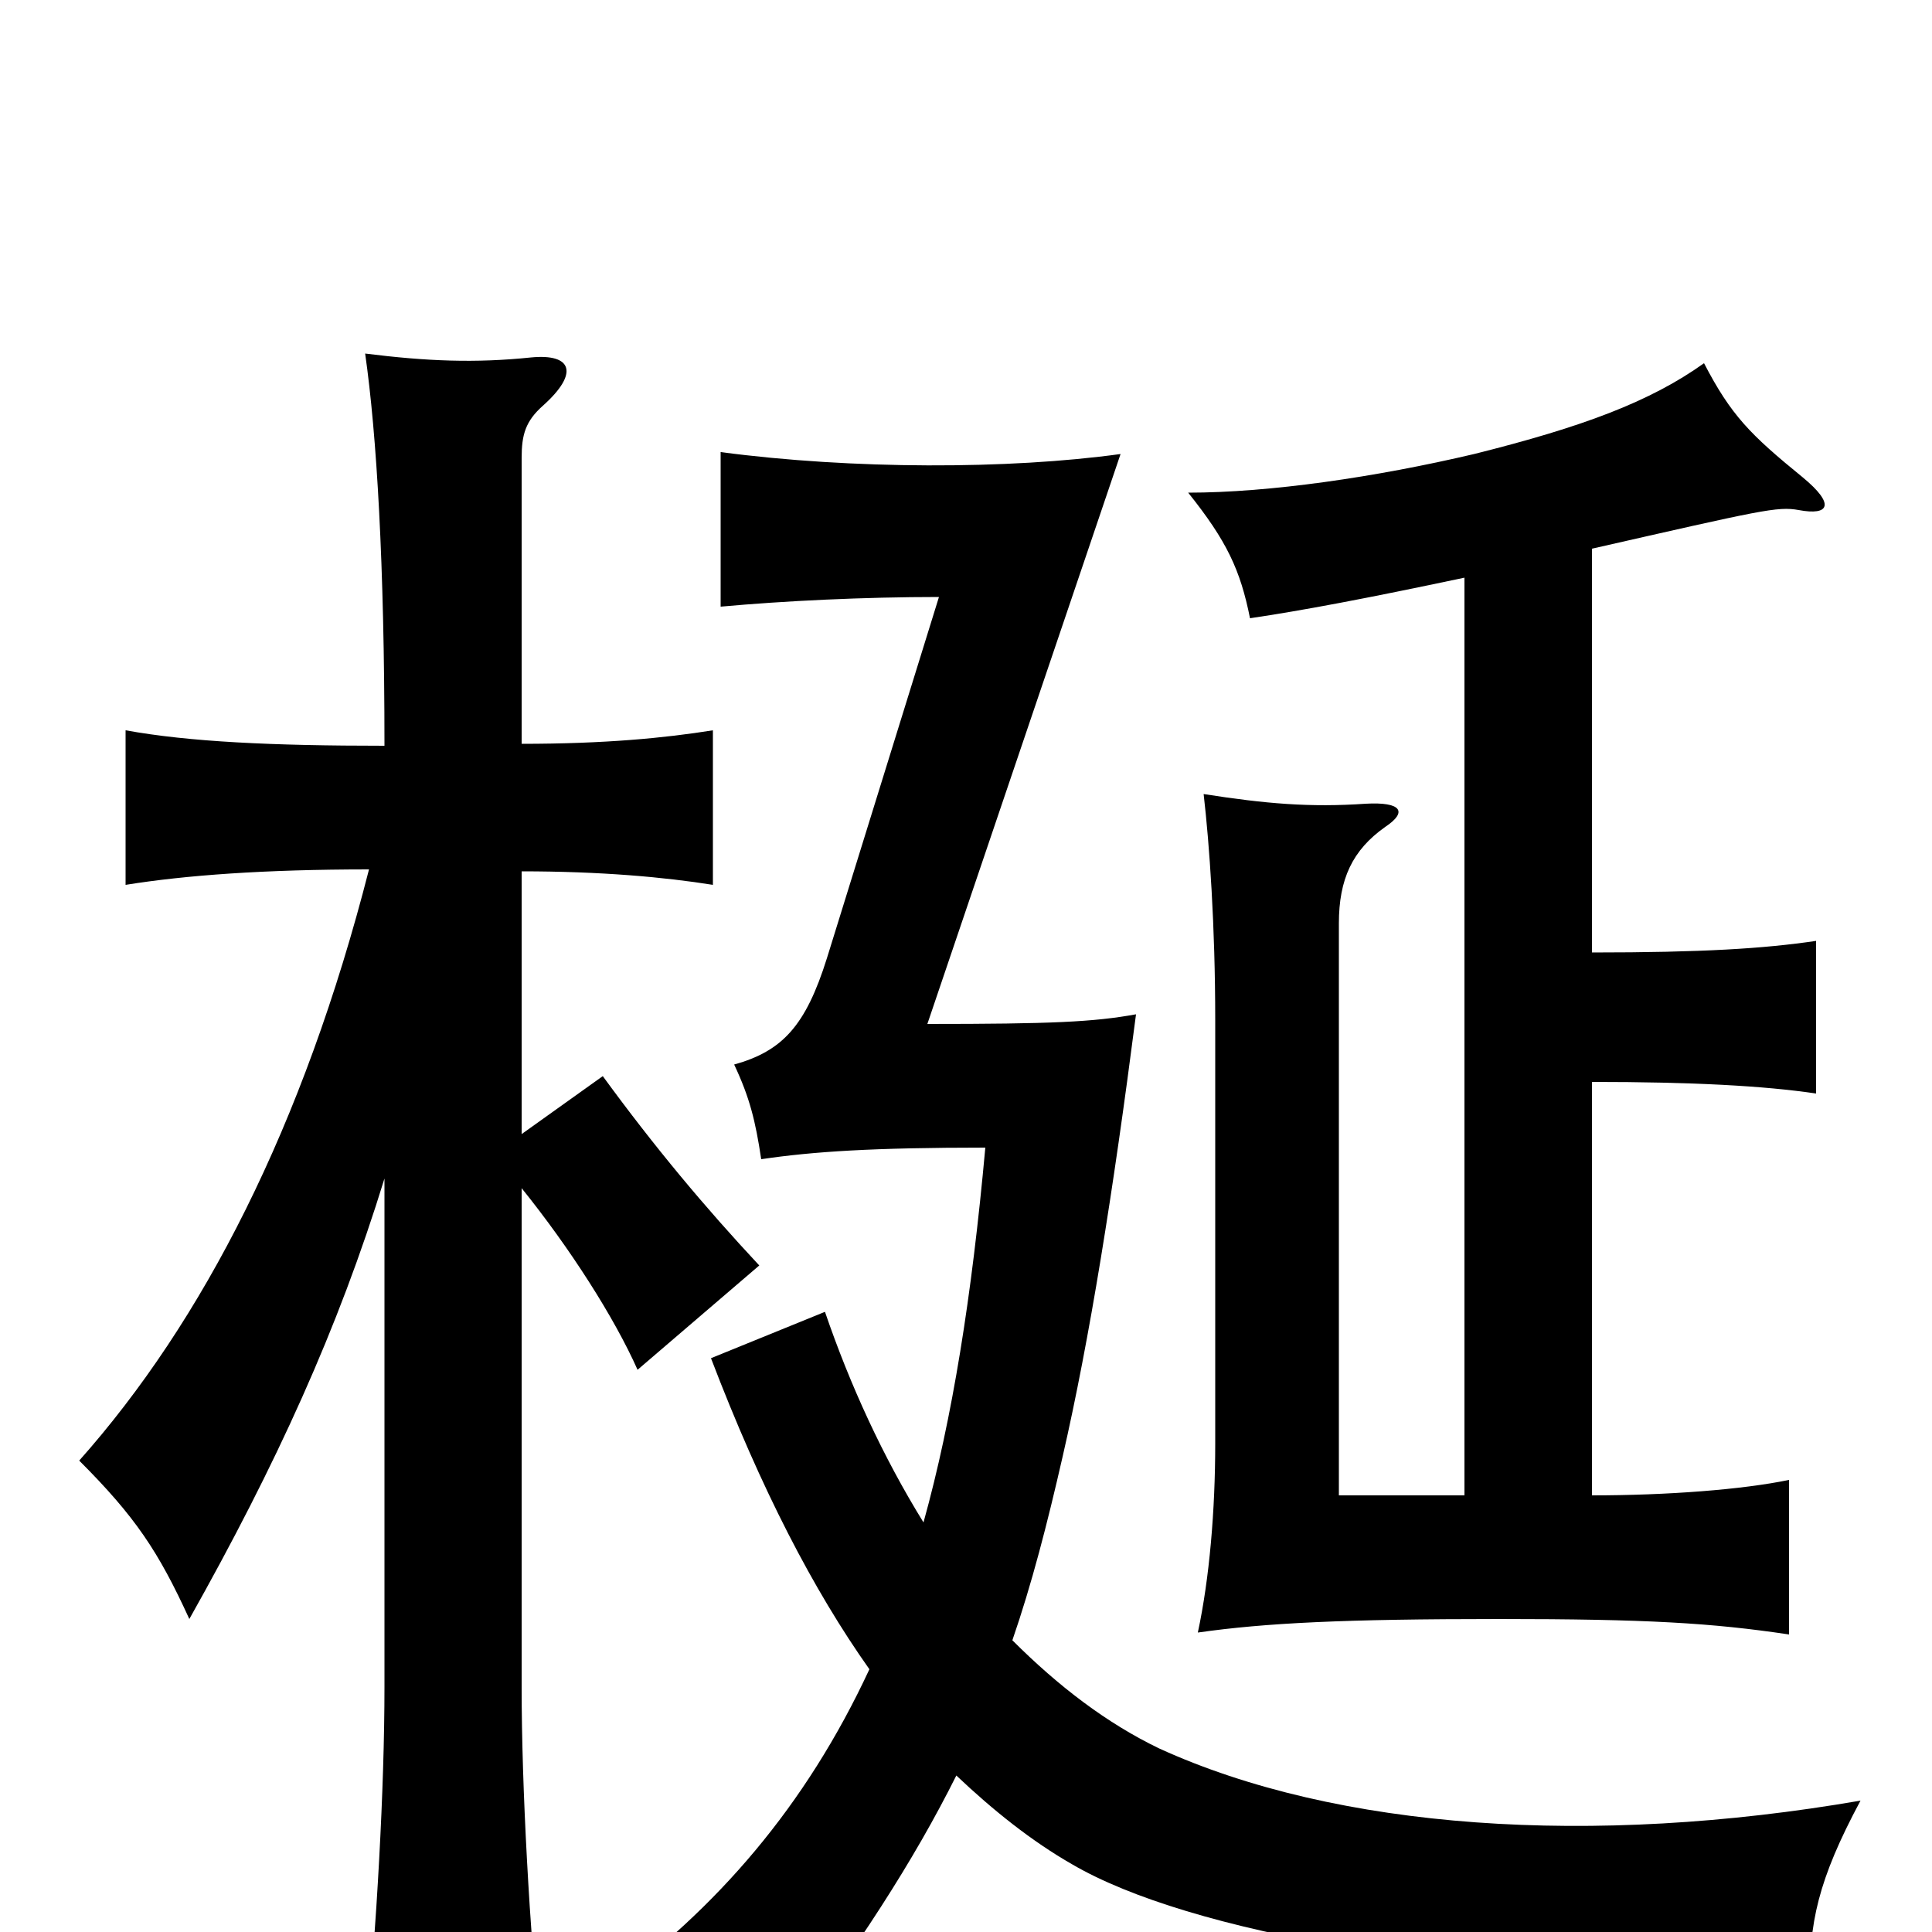 <svg xmlns="http://www.w3.org/2000/svg" viewBox="0 -1000 1000 1000">
	<path fill="#000000" d="M199 -390V-127C199 -74 195 -4 189 61H280C274 -4 270 -74 270 -127V-385C295 -354 318 -318 330 -291L393 -345C365 -375 339 -406 312 -443L270 -413V-549C311 -549 344 -546 369 -542V-622C344 -618 313 -615 270 -615V-763C270 -775 272 -782 281 -790C300 -807 296 -817 275 -815C246 -812 221 -813 189 -817C195 -775 199 -708 199 -614C141 -614 98 -616 65 -622V-542C96 -547 137 -550 191 -550C157 -417 105 -316 41 -244C70 -215 82 -197 98 -162C143 -242 175 -312 199 -390ZM495 -81C514 -63 534 -47 555 -35C615 0 753 25 937 28C936 -4 941 -27 963 -68C824 -44 692 -53 600 -95C573 -108 548 -127 524 -151C534 -180 542 -211 550 -246C564 -307 576 -382 588 -475C566 -471 544 -470 480 -470L580 -765C522 -757 441 -757 373 -766V-686C406 -689 447 -691 486 -691L428 -504C417 -469 405 -456 380 -449C388 -432 391 -420 394 -400C421 -404 452 -406 510 -406C503 -329 493 -266 478 -212C457 -246 440 -283 427 -321L368 -297C394 -229 421 -177 450 -136C417 -65 371 -12 313 30C349 36 379 47 401 65C444 8 473 -37 495 -81ZM824 -716C912 -736 920 -738 931 -736C947 -733 950 -739 933 -753C906 -775 896 -785 882 -812C854 -792 819 -779 763 -765C712 -753 657 -745 615 -745C635 -720 642 -705 647 -680C674 -684 706 -690 758 -701V-226H693V-522C693 -545 700 -560 717 -572C729 -580 725 -585 707 -584C678 -582 655 -584 623 -589C626 -563 629 -521 629 -472V-253C629 -218 626 -183 620 -155C655 -160 696 -162 776 -162C852 -162 886 -160 926 -154V-234C902 -229 863 -226 824 -226V-440C876 -440 913 -438 940 -434V-513C913 -509 881 -507 824 -507Z"/>
</svg>